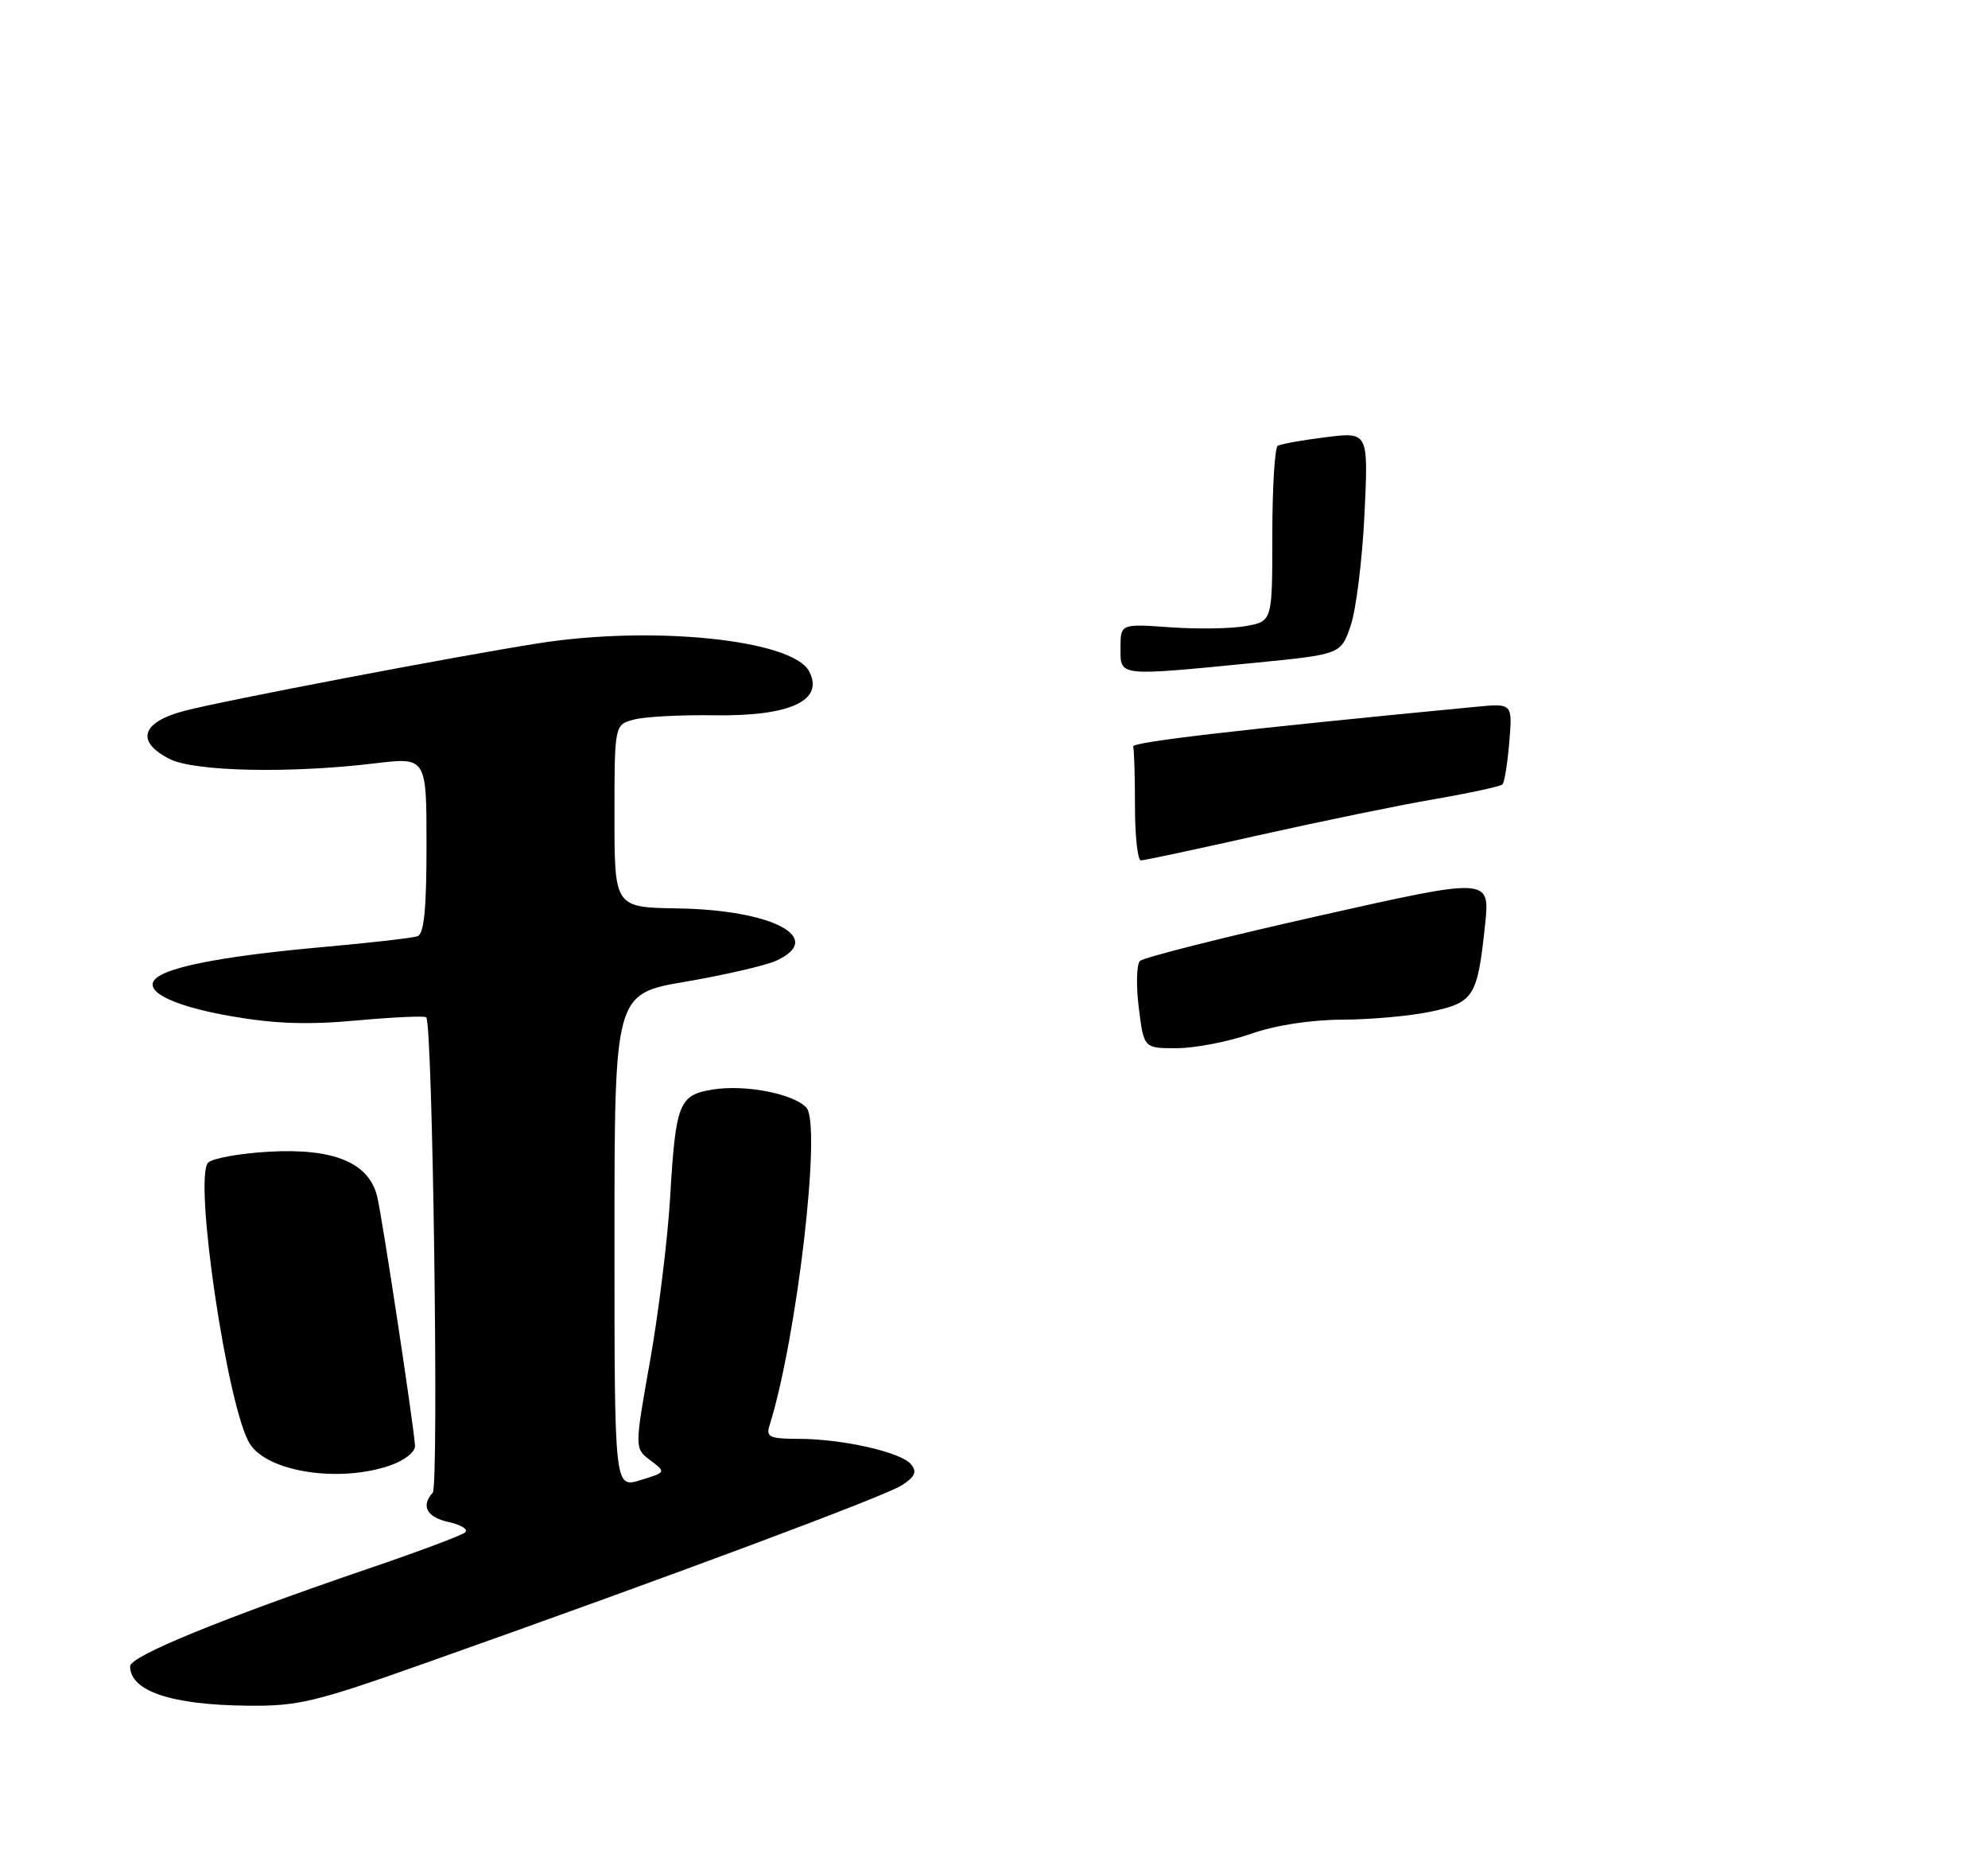 <?xml version="1.0" encoding="UTF-8" standalone="no"?>
<!DOCTYPE svg PUBLIC "-//W3C//DTD SVG 1.1//EN" "http://www.w3.org/Graphics/SVG/1.1/DTD/svg11.dtd" >
<svg xmlns="http://www.w3.org/2000/svg" xmlns:xlink="http://www.w3.org/1999/xlink" version="1.1" viewBox="0 0 275 259">
 <g >
 <path fill="currentColor"
d=" M 58.72 230.06 C 92.47 218.12 122.45 206.93 124.76 205.42 C 126.61 204.21 126.88 203.56 126.00 202.50 C 124.61 200.83 116.47 199.00 110.38 199.00 C 106.54 199.00 105.95 198.74 106.42 197.25 C 110.25 185.09 113.69 155.45 111.54 153.18 C 109.72 151.26 103.11 149.98 98.67 150.68 C 93.89 151.43 93.47 152.51 92.69 165.77 C 92.35 171.42 91.11 181.50 89.93 188.18 C 87.77 200.32 87.77 200.32 89.96 201.97 C 92.15 203.62 92.15 203.62 88.57 204.72 C 85.00 205.81 85.00 205.81 85.00 171.63 C 85.00 137.45 85.00 137.45 94.86 135.77 C 100.28 134.84 105.91 133.54 107.36 132.88 C 114.24 129.75 106.93 125.85 93.77 125.64 C 85.00 125.50 85.00 125.50 85.00 112.86 C 85.00 100.22 85.00 100.22 87.75 99.51 C 89.26 99.12 94.22 98.86 98.77 98.93 C 109.32 99.09 114.08 96.88 111.91 92.82 C 109.57 88.47 90.30 86.48 74.50 88.97 C 62.92 90.79 30.85 96.91 25.50 98.32 C 19.53 99.89 18.72 102.58 23.50 104.99 C 26.93 106.71 40.08 106.99 51.75 105.59 C 59.00 104.71 59.00 104.71 59.00 116.89 C 59.00 125.73 58.66 129.18 57.75 129.49 C 57.06 129.73 51.20 130.40 44.72 130.98 C 32.22 132.10 24.46 133.47 22.00 135.00 C 19.17 136.75 23.25 139.03 31.92 140.54 C 37.98 141.60 42.58 141.76 49.33 141.14 C 54.37 140.68 58.71 140.48 58.96 140.70 C 59.85 141.45 60.73 205.50 59.86 206.45 C 58.18 208.30 59.04 209.85 62.10 210.52 C 63.80 210.90 64.82 211.53 64.35 211.94 C 63.88 212.35 57.88 214.60 51.00 216.94 C 30.58 223.91 18.00 229.06 18.00 230.45 C 18.00 233.89 23.67 235.80 34.22 235.91 C 41.21 235.99 43.53 235.44 58.72 230.06 Z  M 54.00 202.67 C 55.97 201.98 57.46 200.80 57.41 199.97 C 57.22 197.01 52.88 168.41 52.18 165.50 C 51.04 160.80 46.17 158.78 37.20 159.29 C 33.18 159.52 29.40 160.20 28.80 160.80 C 26.73 162.87 31.49 194.93 34.58 199.72 C 37.08 203.61 46.99 205.11 54.00 202.67 Z  M 157.53 139.39 C 157.14 136.30 157.22 133.38 157.69 132.91 C 158.17 132.43 169.26 129.63 182.34 126.69 C 206.12 121.34 206.12 121.34 205.43 127.92 C 204.38 137.85 203.89 138.64 198.01 139.90 C 195.20 140.51 189.66 141.01 185.70 141.03 C 181.22 141.05 176.42 141.80 173.00 143.00 C 169.97 144.06 165.41 144.95 162.87 144.97 C 158.23 145.00 158.23 145.00 157.53 139.39 Z  M 157.00 111.50 C 157.00 107.38 156.89 103.66 156.75 103.25 C 156.54 102.63 171.38 100.91 204.12 97.76 C 209.23 97.27 209.23 97.27 208.78 102.63 C 208.54 105.58 208.11 108.22 207.84 108.49 C 207.57 108.76 203.33 109.68 198.42 110.53 C 193.52 111.37 182.55 113.63 174.07 115.53 C 165.58 117.44 158.27 119.00 157.82 119.00 C 157.37 119.00 157.00 115.62 157.00 111.50 Z  M 155.00 89.63 C 155.00 86.27 155.00 86.27 161.91 86.76 C 165.71 87.03 170.44 86.95 172.41 86.58 C 176.00 85.91 176.00 85.91 176.00 74.01 C 176.00 67.47 176.34 61.91 176.75 61.66 C 177.16 61.41 180.15 60.87 183.40 60.47 C 189.29 59.73 189.29 59.73 188.75 71.12 C 188.45 77.38 187.59 84.30 186.85 86.50 C 185.49 90.50 185.49 90.50 173.50 91.68 C 154.49 93.54 155.00 93.59 155.00 89.63 Z "/>
</g>
</svg>